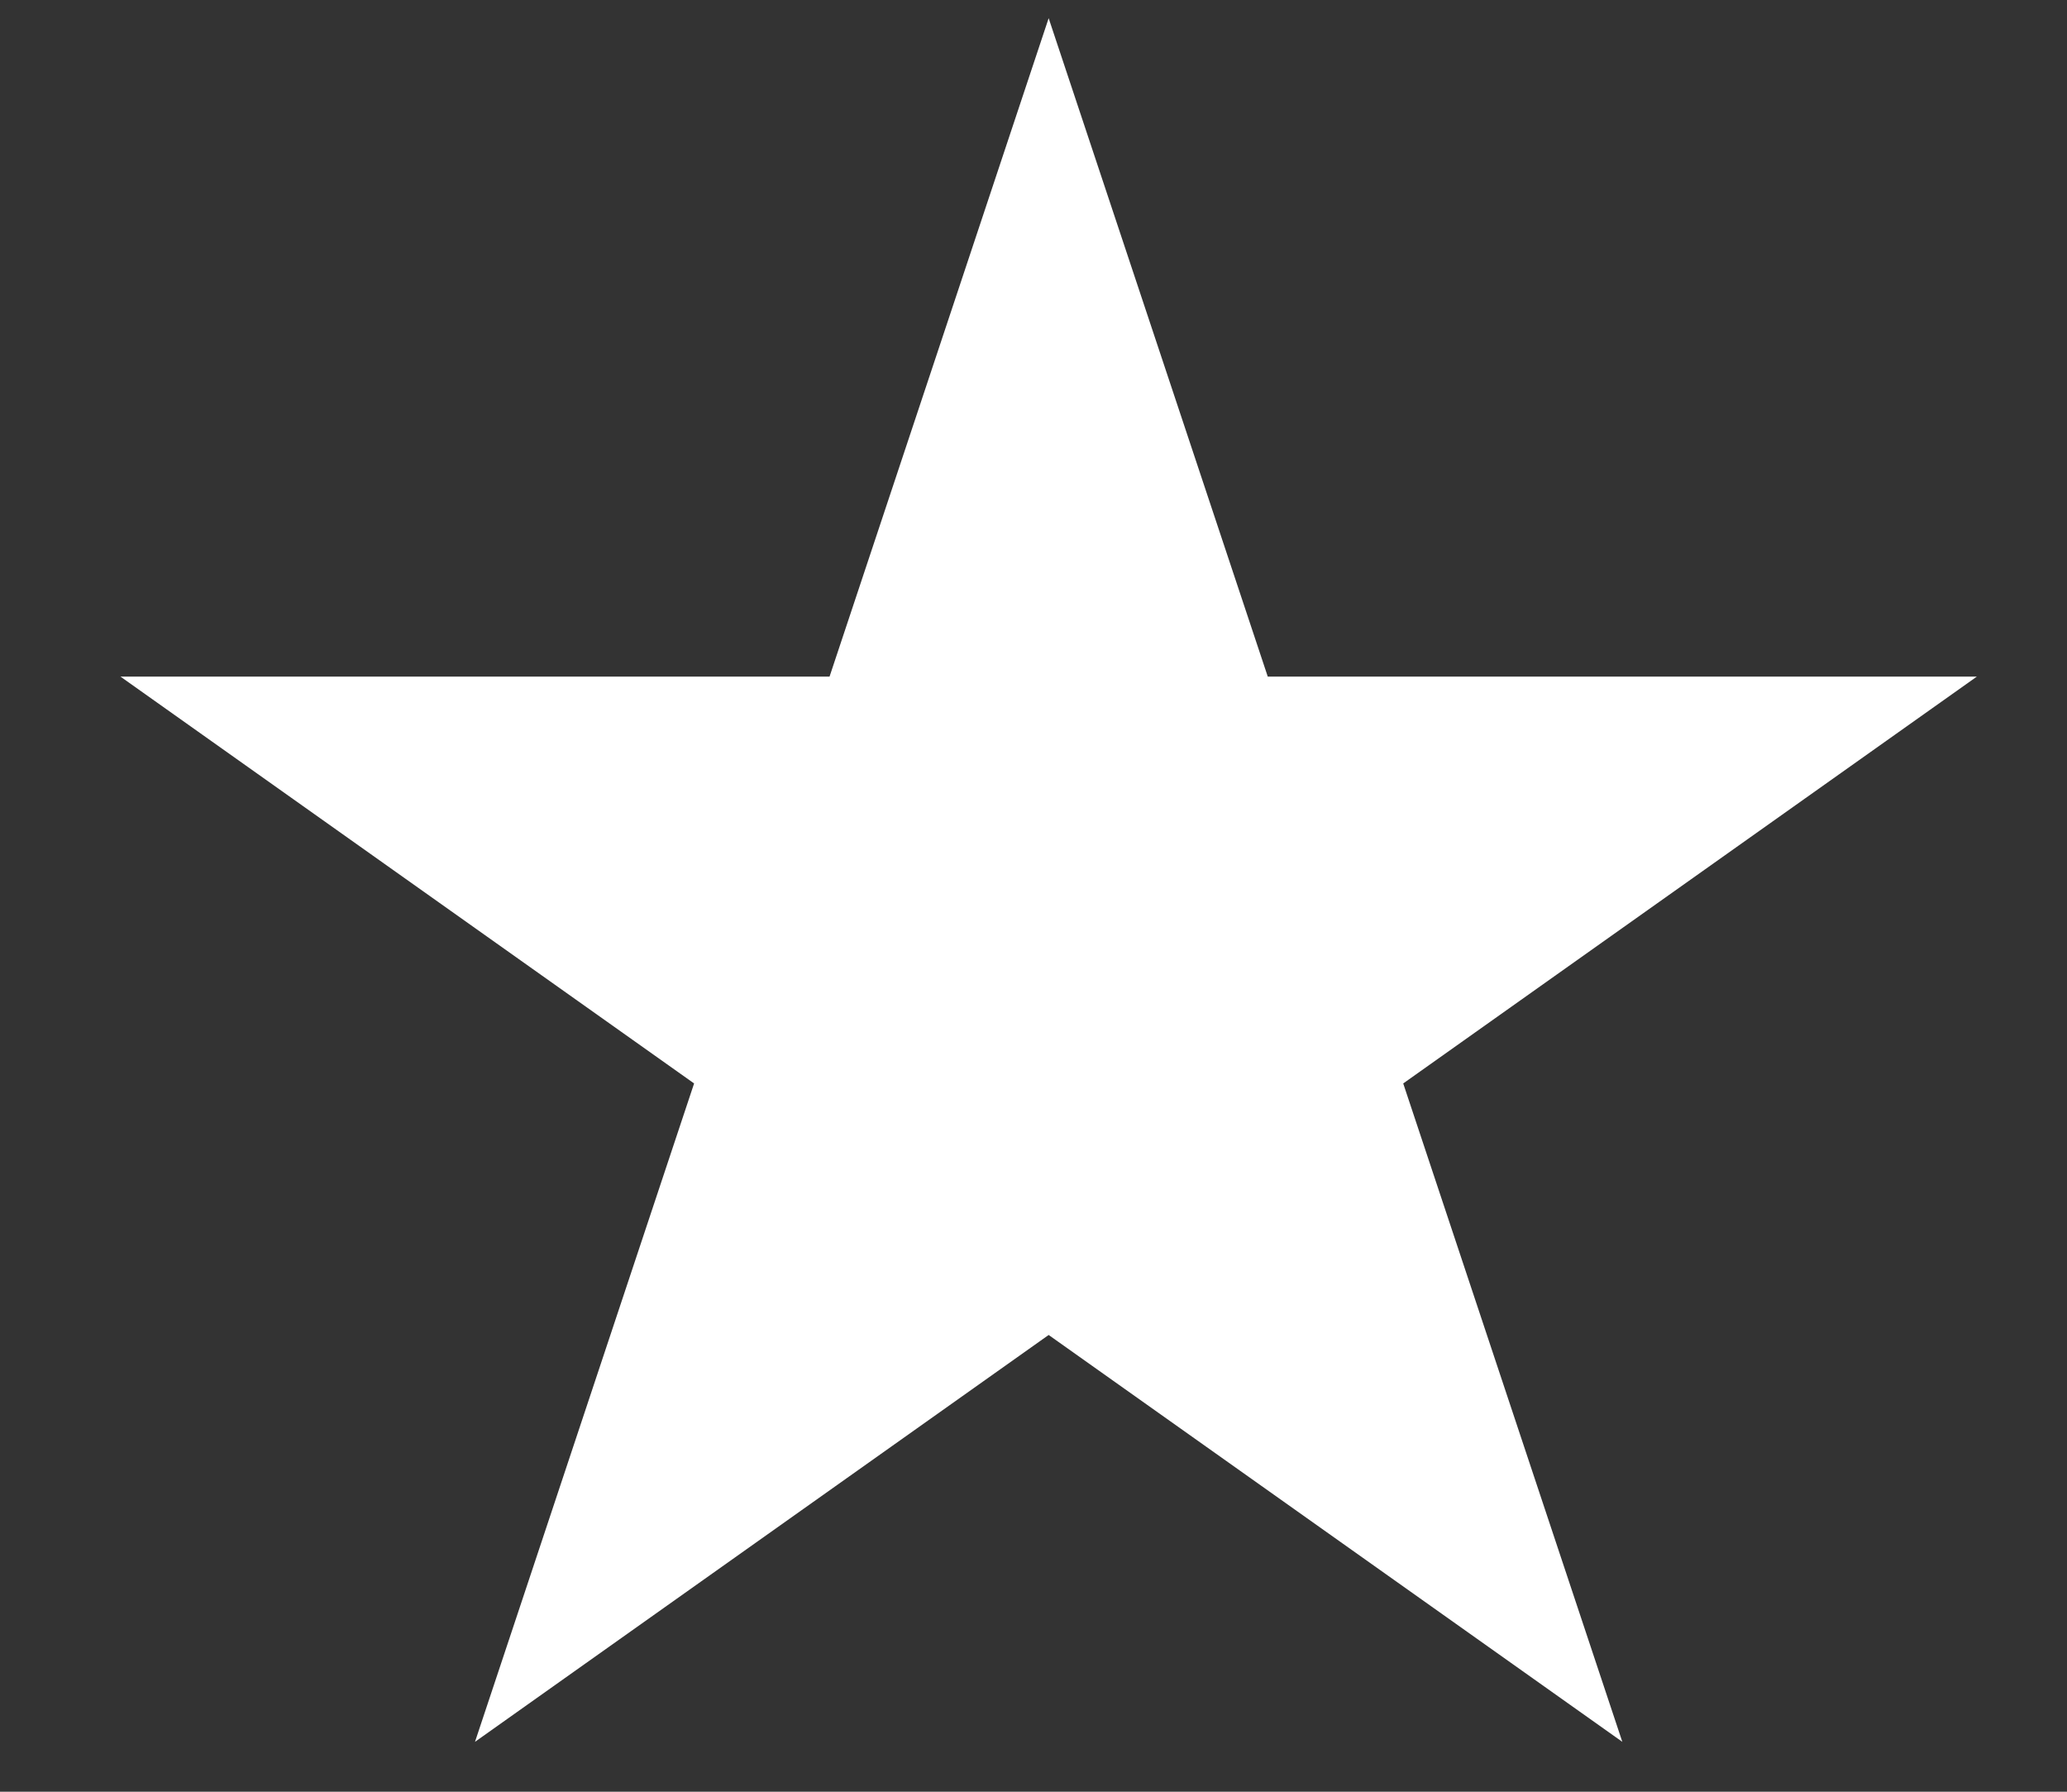 <?xml version="1.0" encoding="UTF-8" standalone="no"?><svg width='15' height='13' viewBox='0 0 15 13' fill='none' xmlns='http://www.w3.org/2000/svg'>
<rect x="0" y="0" width="15" height="13" fill="#333333" stroke="none"/>
<path d='M7.61 0.132L9.2 4.909H14.346L10.183 7.861L11.773 12.638L7.61 9.686L3.447 12.638L5.037 7.861L0.874 4.909H6.02L7.61 0.132Z' fill='white'/>
</svg>
